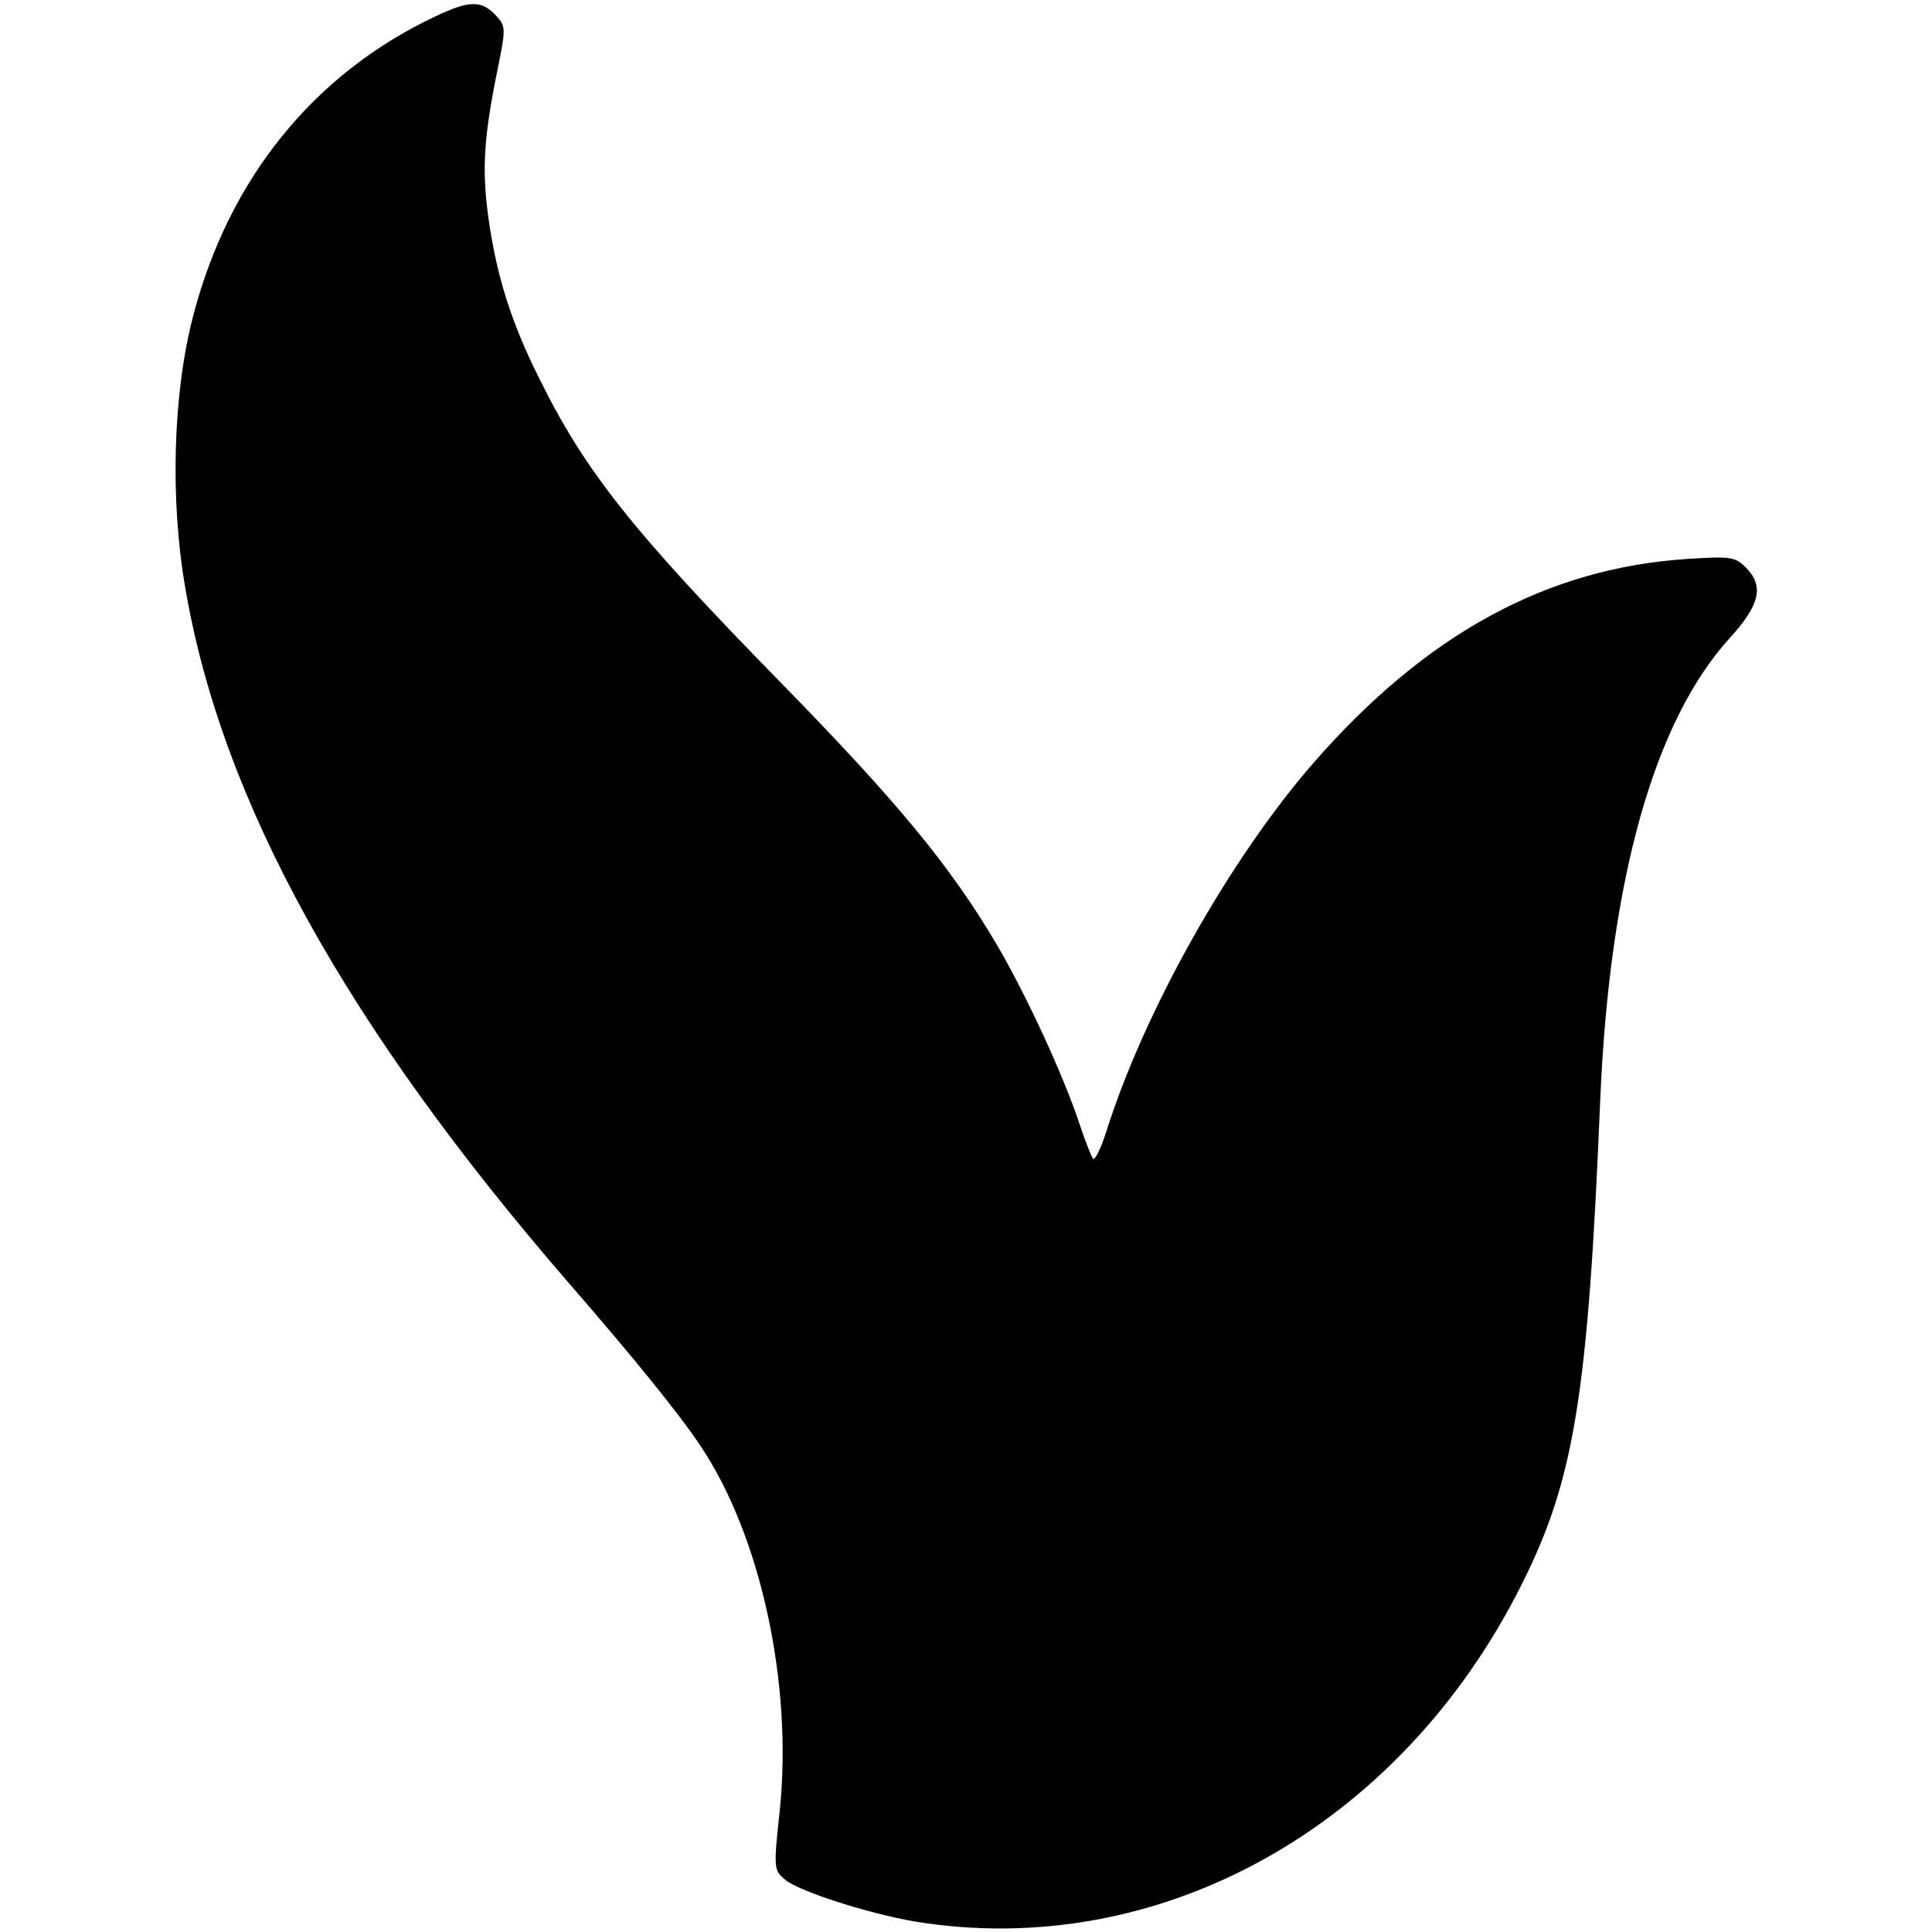 <svg version="1" xmlns="http://www.w3.org/2000/svg" width="485.333" height="485.333" viewBox="0 0 364 364"><path d="M82 3.1C59.1 13.9 43.1 33.7 36.4 59.5 32.6 74 32 94 34.9 110.7c6.8 40.1 30.2 82.5 72.5 131.3 11.9 13.7 20.5 24.3 24.5 30.3 11.4 16.9 17.5 44.9 15 68.9-1.2 11-1.1 11.2 1.1 13 2.7 2.2 15.6 6.3 24.2 7.8 46.1 7.6 91.6-17.7 114.5-63.5 9.9-19.7 12.5-35.6 14.8-91.5 1.8-41.5 10.2-71.3 24.5-86.9 5.6-6.2 6.4-9.7 2.9-13.2-2-2-2.9-2.1-10.9-1.6-26.5 1.7-49.3 14.1-70.5 38.4-15.7 18-31.9 46.7-39.1 69.6-1 3.1-2.1 5.4-2.5 5-.3-.5-1.4-3.2-2.4-6.2-3-9.2-10.1-24.6-15.8-34.3-8.7-14.7-18.6-26.7-40.7-49.3-27.7-28.3-36.8-39.7-45.5-57.4-5.3-10.6-8-19.4-9.5-30.2-1.2-8.9-.9-14.8 1.7-27.6 1.6-7.8 1.6-8.3-.1-10.2C90.8 0 88.5 0 82 3.1z"/></svg>